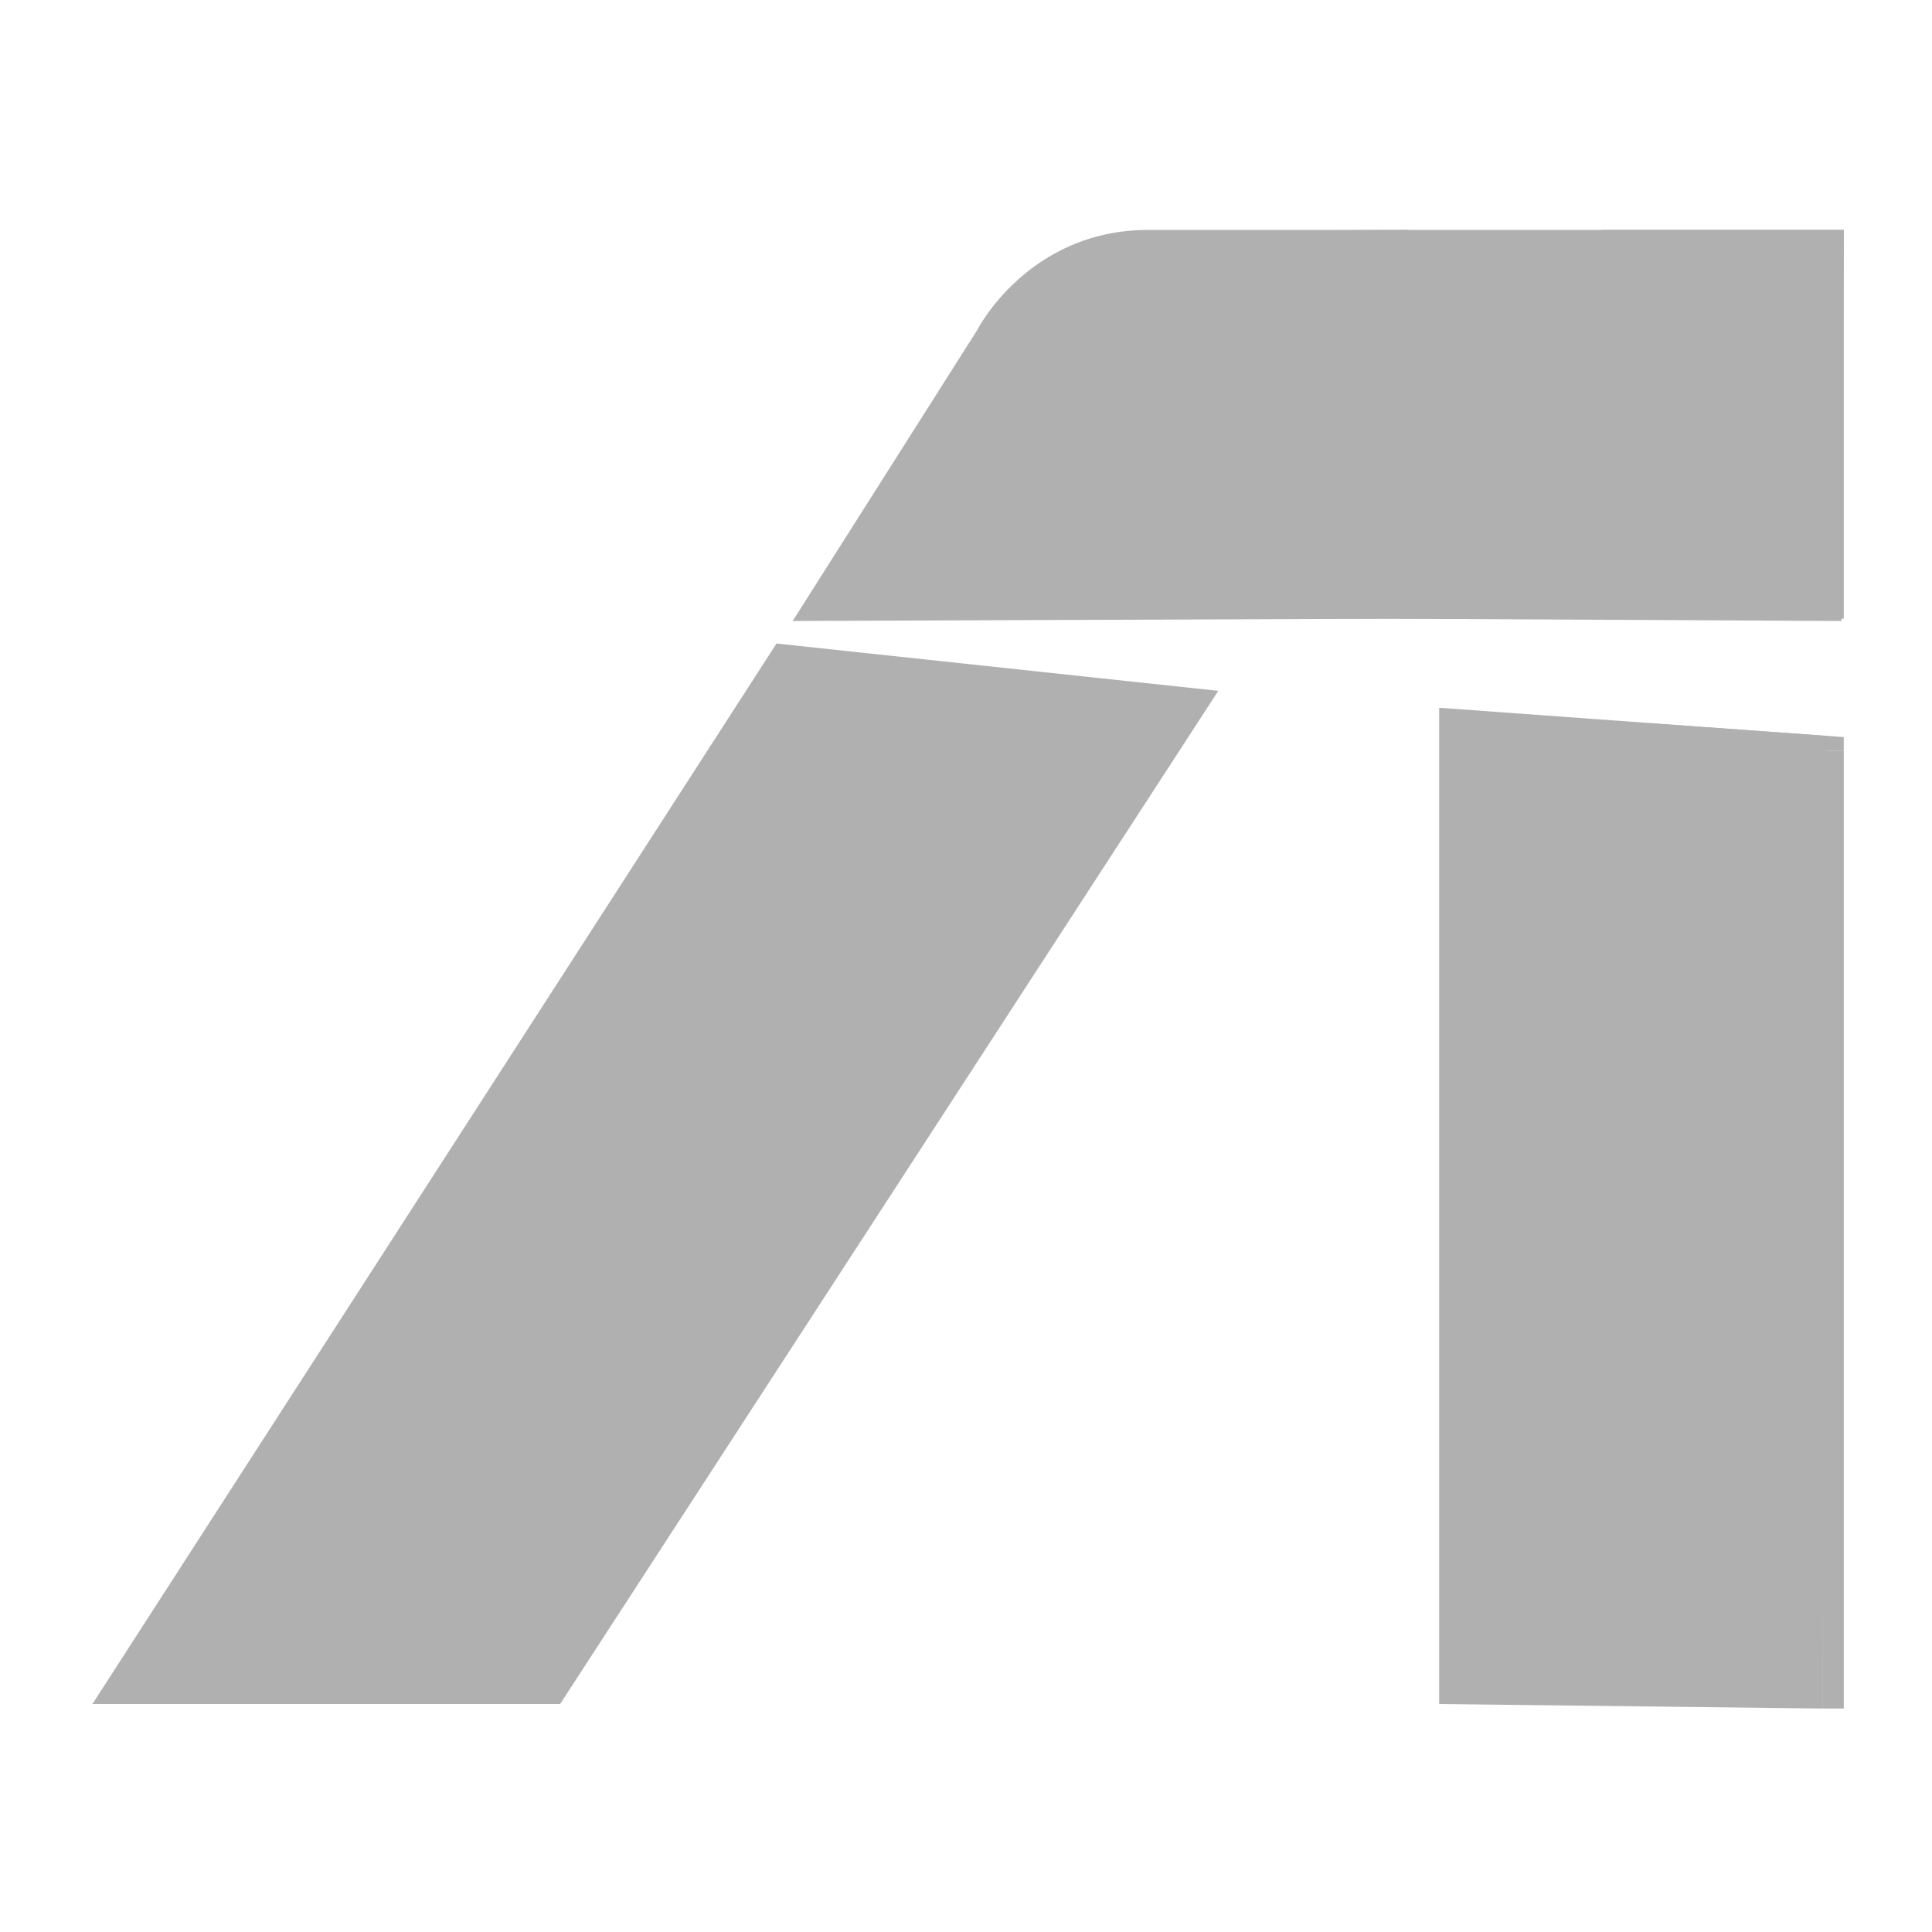 <?xml version="1.0" standalone="no"?>
<!DOCTYPE svg PUBLIC "-//W3C//DTD SVG 1.0//EN" "http://www.w3.org/TR/2001/REC-SVG-20010904/DTD/svg10.dtd">
<svg xmlns="http://www.w3.org/2000/svg" xmlns:xlink="http://www.w3.org/1999/xlink" id="body_1" width="36" height="36">

<defs>
                    <clipPath  id="1">

                        <path clip-rule="evenodd" d="M0 0L1720 0L1720 1720L0 1720z" />                    </clipPath>
</defs>

<g transform="matrix(0.021 0 0 0.021 0 0)">
	<g>
		<g>
			<g>
			</g>
			<g>
			</g>
		</g>
	</g>
	<g>
		<g>
			<g>
				<g clip-path="url(#1)" >
					<g>
						<g>
							<g>
                                <path d="M70 71L1649 71L1649 1650L70 1650z" stroke="none" fill="none" />
                                <path d="M1277 628L1621 653L1617 1516L1277 1512L1277 628zM497 1512L1081 613L689 571L82 1512L497 1512zM1634 551L1636 204L1125 204L1234 549L1634 551z" stroke="none" fill="#B0B0B0" fill-rule="nonzero" />
                                <path d="M704 550L867 293C 867 293 912 204 1019 204L1019 204L1125 204L1234 549L703 551L704 550z" stroke="none" fill="#B0B0B0" fill-rule="nonzero" />
                                <path d="M1139 549L1351 549L1250 204L1067 205L1139 549zM1421 204L1636 204L1636 549L1421 549L1421 204zM1617 666L1636 666L1636 1516L1617 1516L1617 666z" stroke="none" fill="#B0B0B0" fill-rule="nonzero" />
                                <path d="M1468 642L1636 654L1636 666L1621 666L1468 644L1468 642z" stroke="none" fill="#B0B0B0" fill-rule="nonzero" />
							</g>
						</g>
					</g>
				</g>
			</g>
		</g>
	</g>
</g>
</svg>